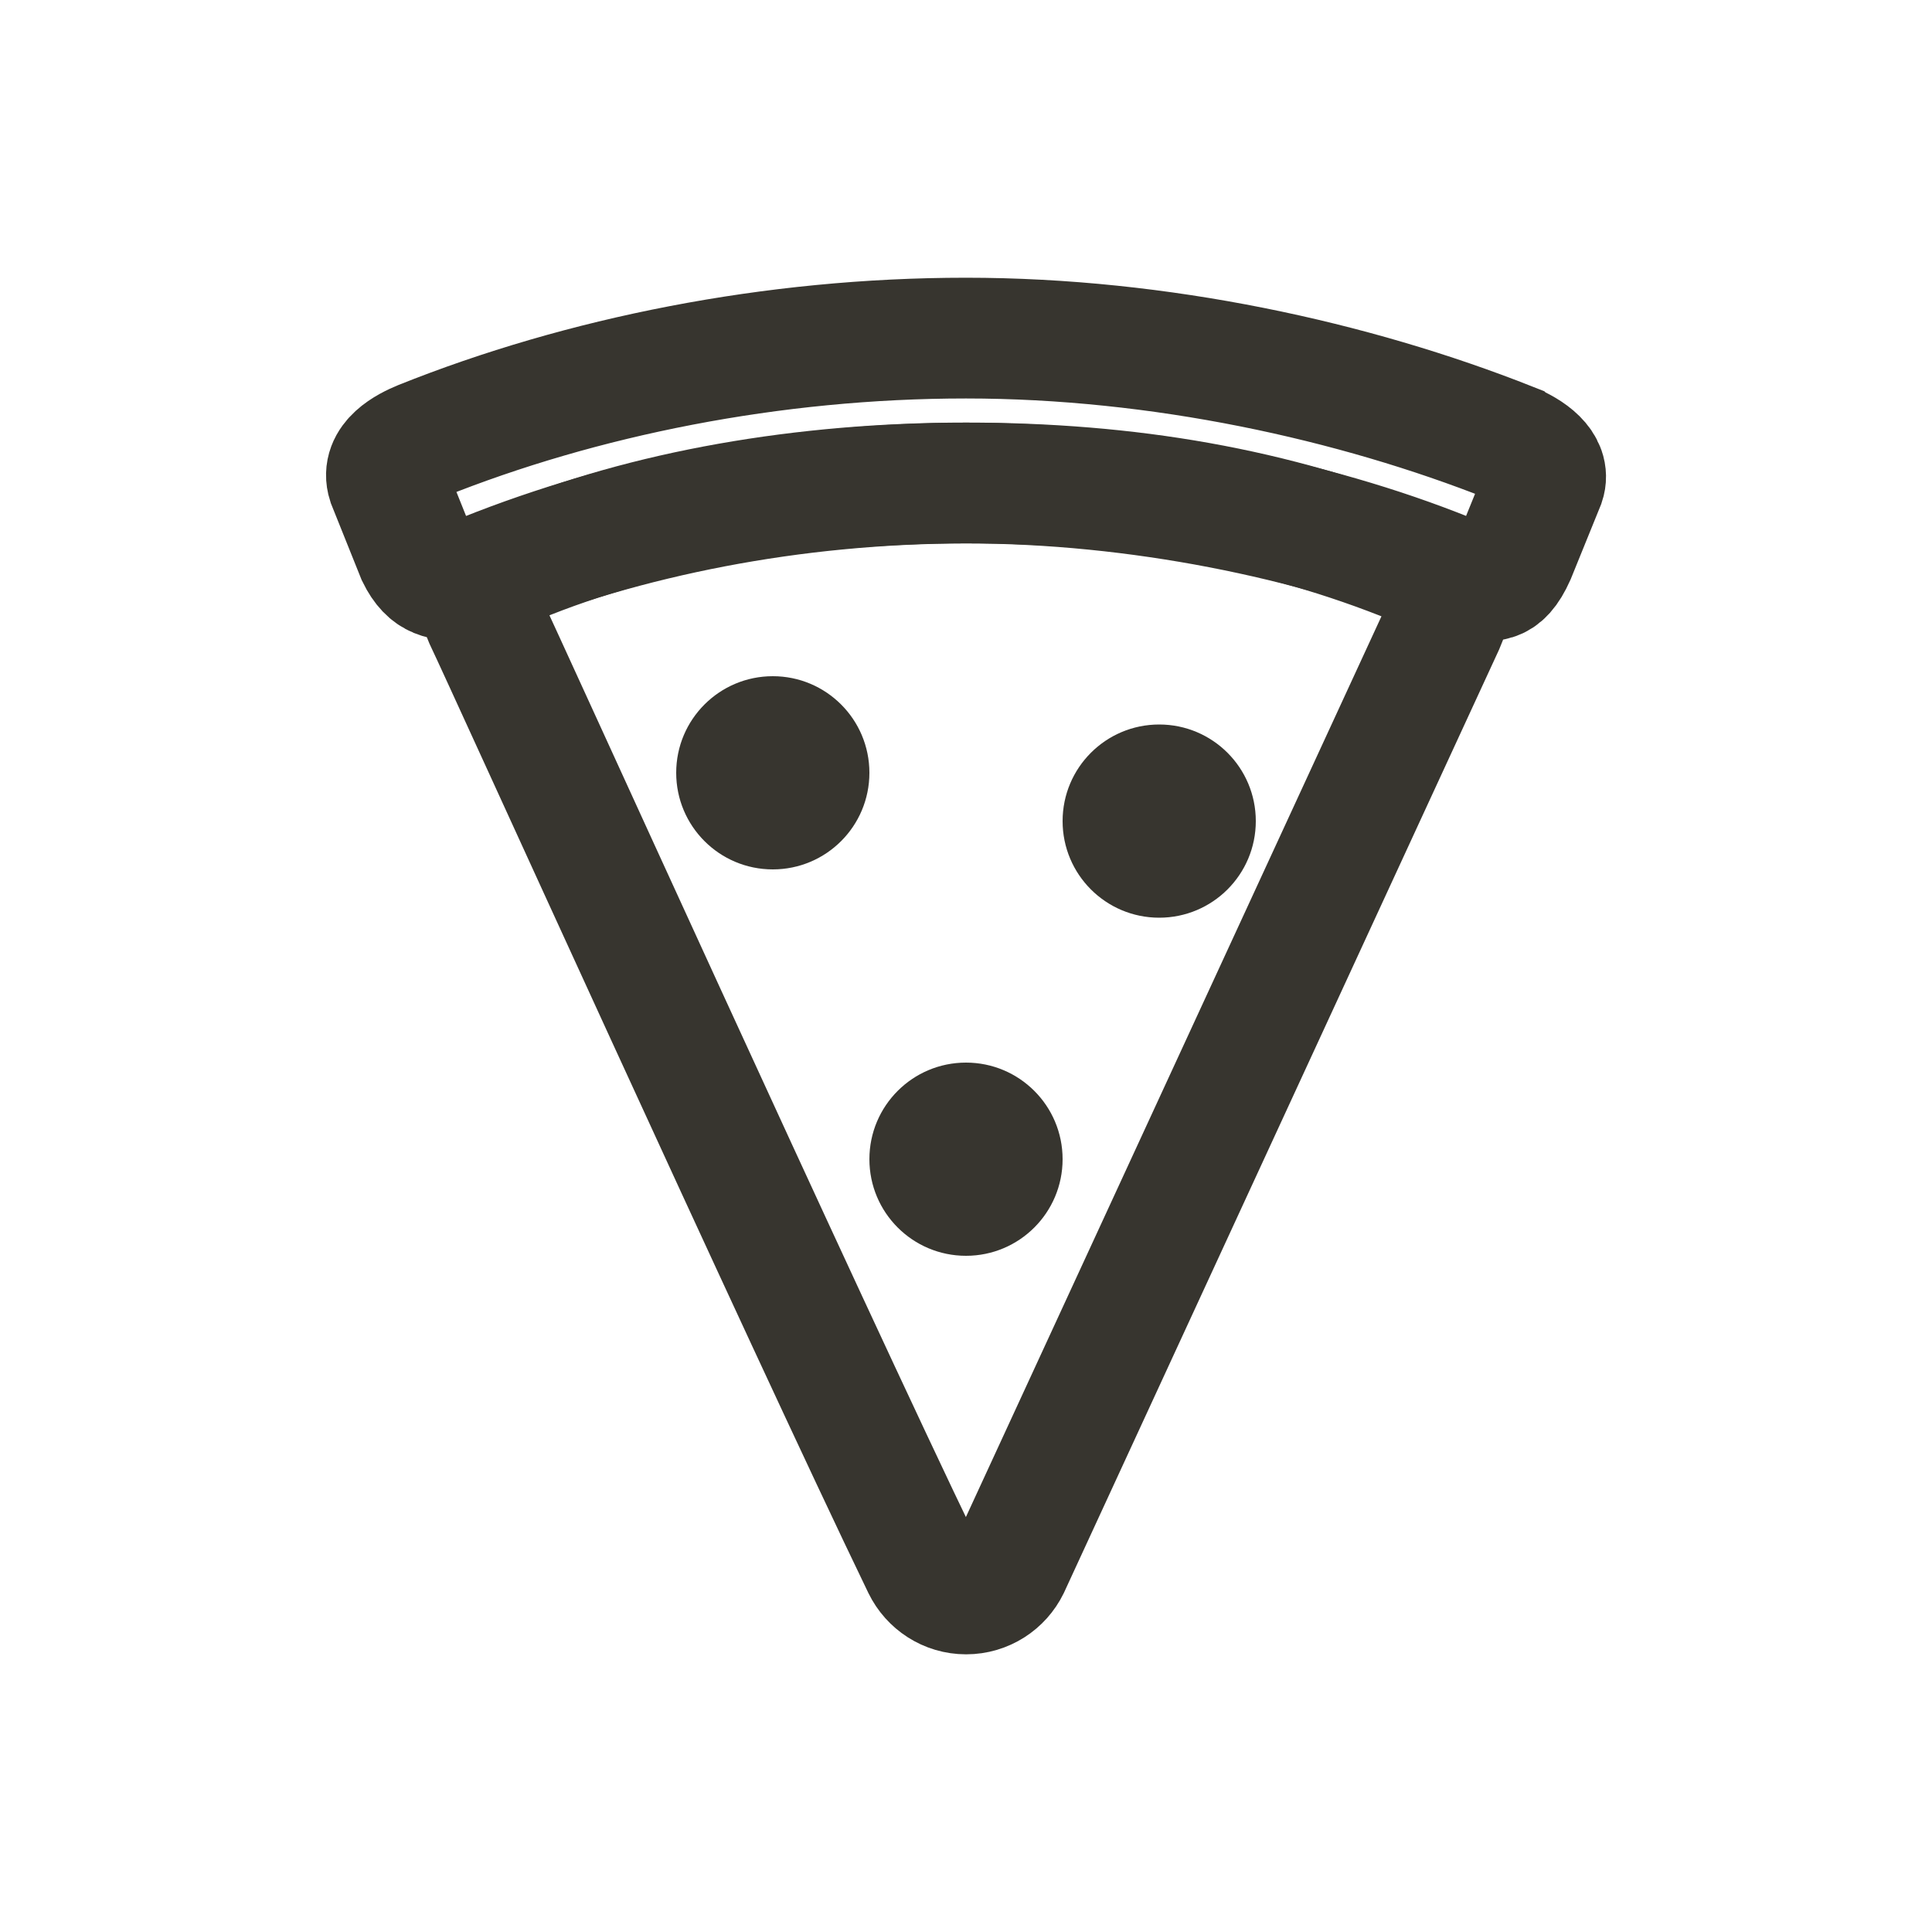 <!-- Generated by IcoMoon.io -->
<svg version="1.1" xmlns="http://www.w3.org/2000/svg" width="40" height="40" viewBox="0 0 40 40">
<title>io-pizza-outline</title>
<path fill="none" stroke-linejoin="miter" stroke-linecap="butt" stroke-miterlimit="10" stroke-width="2.5" stroke="#37352f" d="M29.297 11.692c-2.899-1.181-5.942-1.693-9.297-1.693s-6.631 0.563-9.306 1.668c-0.505 0.206-0.954 0.562-0.629 1.219 0.263 0.533 6.623 14.551 9.039 19.551 0.165 0.336 0.505 0.564 0.898 0.564s0.733-0.227 0.895-0.558l0.003-0.006 9.003-19.514c0.199-0.431 0.056-0.963-0.604-1.231z"></path>
<path fill="none" stroke-linejoin="miter" stroke-linecap="butt" stroke-miterlimit="10" stroke-width="2.5" stroke="#37352f" d="M31.274 9.168c-3.254-1.288-7.263-2.168-11.274-2.168s-7.959 0.799-11.282 2.13c-0.293 0.12-0.843 0.397-0.692 0.863l0.605 1.508c0.25 0.512 0.542 0.512 0.941 0.512 0.112 0 0.268-0.063 0.455-0.136 2.957-1.183 6.384-1.871 9.971-1.876h0.002c3.547 0 7.182 0.75 9.975 1.875 0.224 0.088 0.349 0.136 0.455 0.136 0.411 0 0.649 0.137 0.938-0.506l0.611-1.505c0.126-0.375-0.312-0.676-0.704-0.832z"></path>
<path fill="#37352f" d="M18 16c0 1.105-0.895 2-2 2s-2-0.895-2-2c0-1.105 0.895-2 2-2s2 0.895 2 2z"></path>
<path fill="#37352f" d="M26 17c0 1.105-0.895 2-2 2s-2-0.895-2-2c0-1.105 0.895-2 2-2s2 0.895 2 2z"></path>
<path fill="#37352f" d="M22 24c0 1.105-0.895 2-2 2s-2-0.895-2-2c0-1.105 0.895-2 2-2s2 0.895 2 2z"></path>
</svg>
